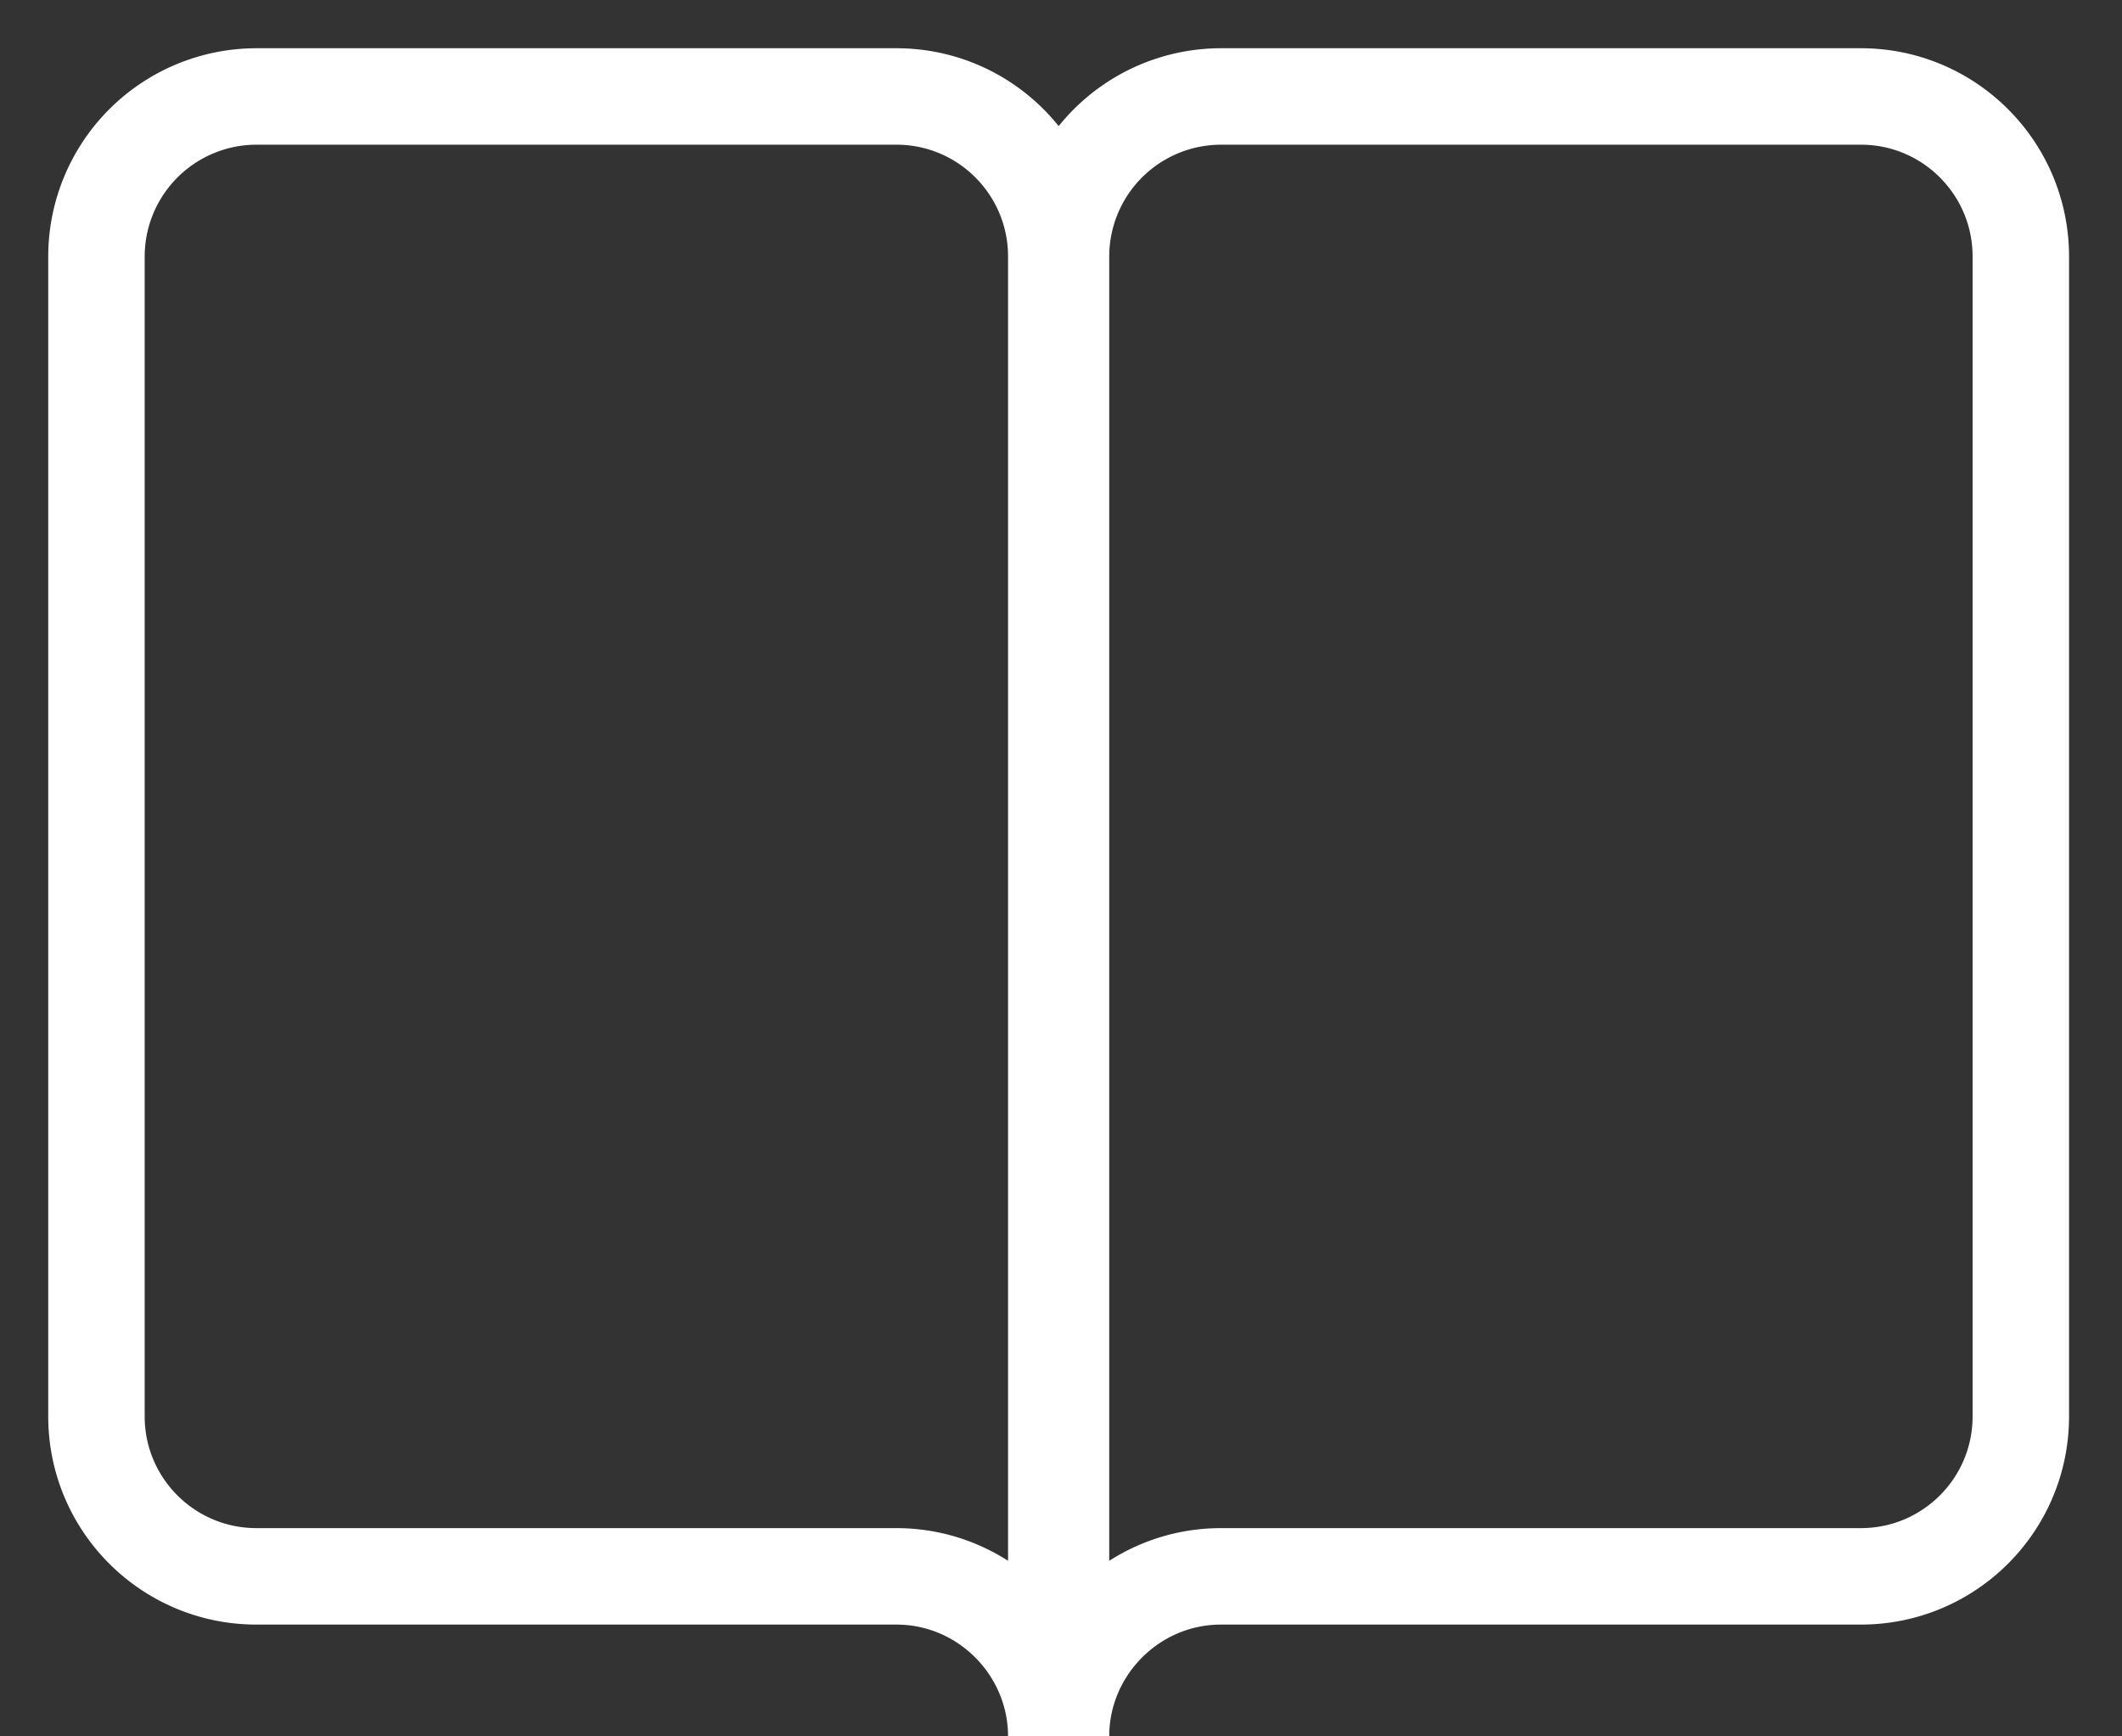 <svg width="22" height="18" viewBox="0 0 22 18" xmlns="http://www.w3.org/2000/svg"><rect x="0" y="0" width="22" height="18" fill="#333333" stroke="none"/><title>bookmark</title><path d="M12.659 16.341c-.916 0-1.659.75-1.659 1.659V2.659A1.66 1.66 0 0 1 12.659 1h6.634c.916 0 1.658.743 1.658 1.659v12.024c0 .916-.742 1.658-1.658 1.658h-6.634zm-3.366 0c.916 0 1.658.75 1.658 1.659V2.659C10.951 1.743 10.21 1 9.293 1H2.659A1.66 1.66 0 0 0 1 2.659v12.024c0 .916.743 1.658 1.659 1.658h6.634z" stroke="#FFF" fill="none"/></svg>
